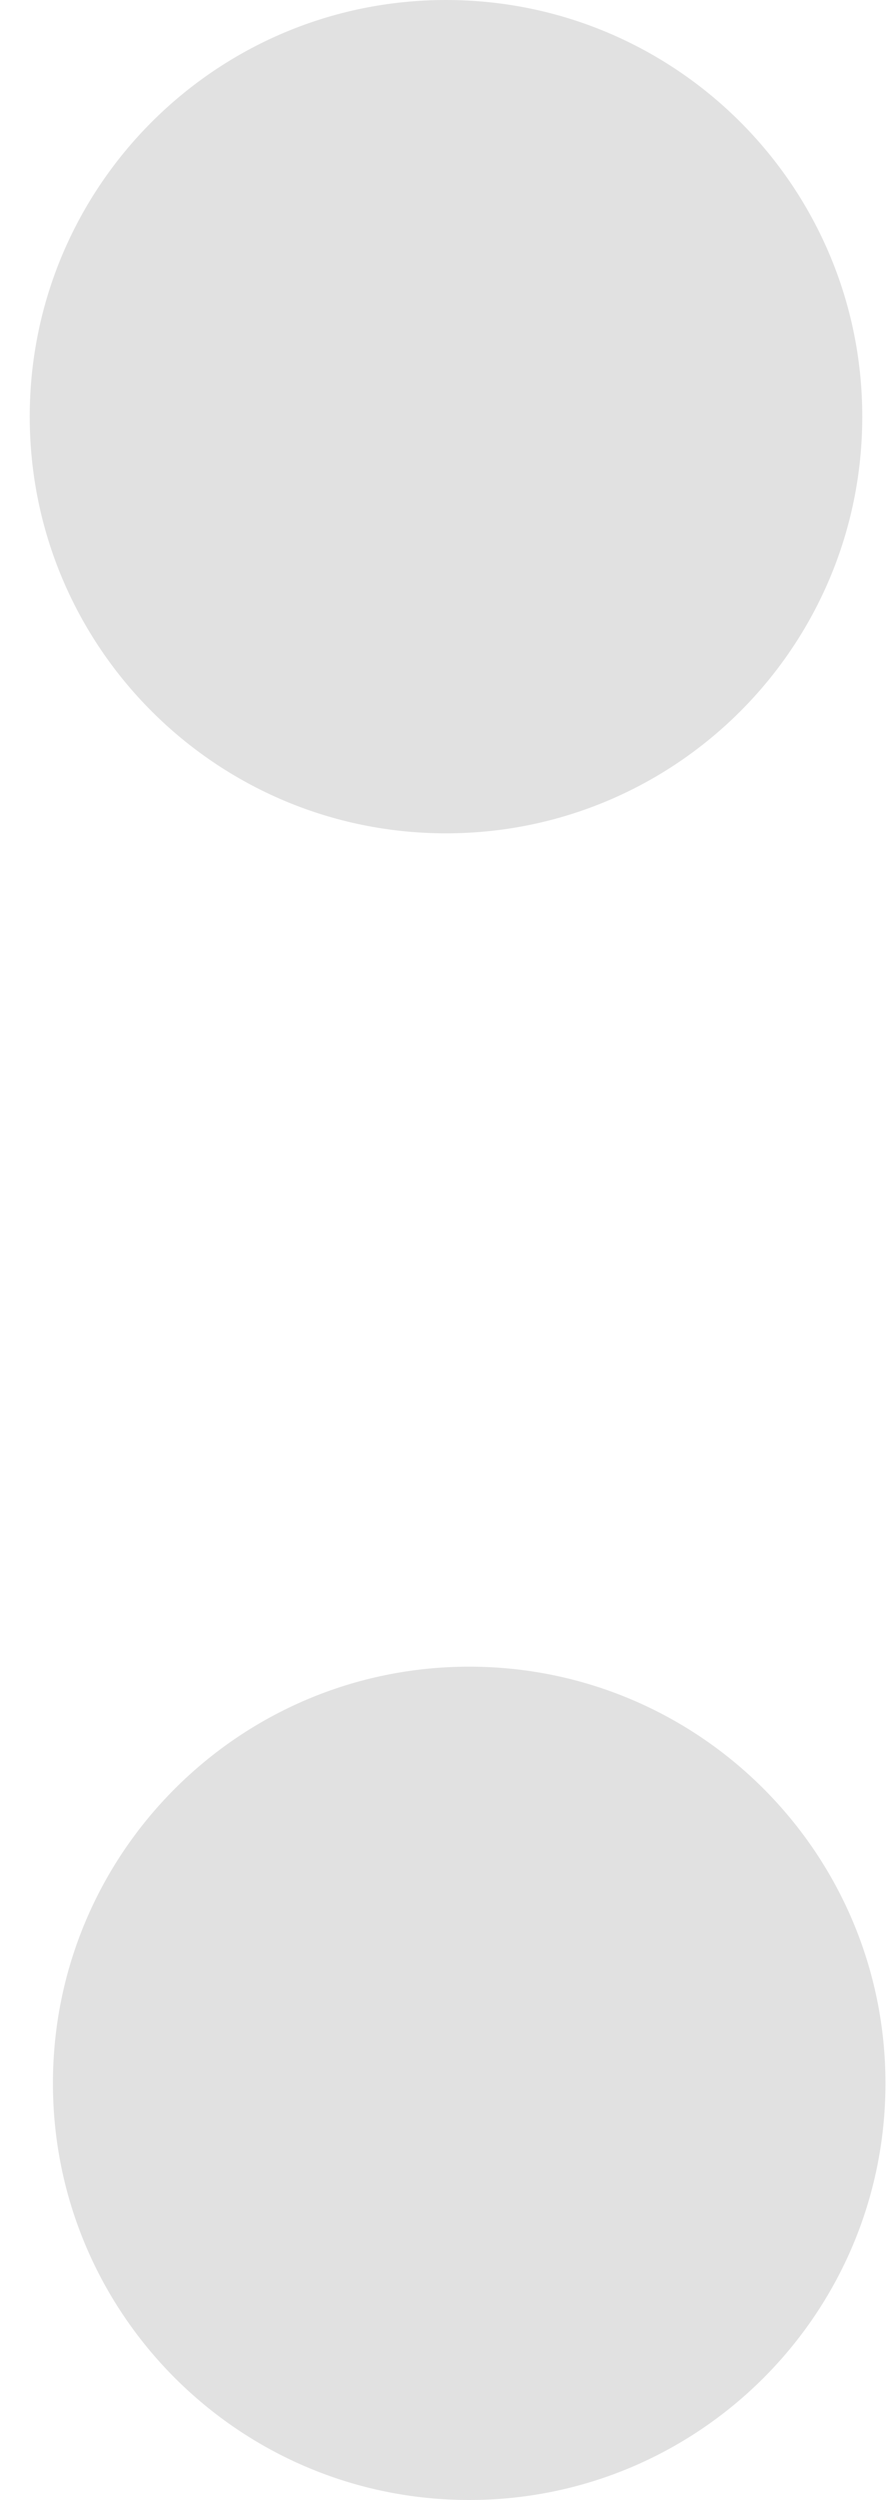 <svg xmlns="http://www.w3.org/2000/svg" x="0px" y="0px" width="5px" height="14px" viewBox="0 0 7 21" enable-background="new 0 0 7 21" xml:space="preserve" fill="#e1e1e1"><g><circle cx="3.5" cy="3.5" r="3"></circle><path d="M3.5,1C4.879,1,6,2.122,6,3.5S4.879,6,3.5,6S1,4.878,1,3.5S2.122,1,3.5,1 M3.5,0C1.567,0,0,1.567,0,3.5S1.567,7,3.5,7      S7,5.433,7,3.5S5.433,0,3.5,0L3.5,0z"></path></g><g><circle cx="3.695" cy="17.5" r="3"></circle><path d="M3.695,15c1.378,0,2.5,1.122,2.5,2.5S5.073,20,3.695,20s-2.5-1.122-2.5-2.5S2.316,15,3.695,15 M3.695,14      c-1.933,0-3.5,1.567-3.5,3.5s1.567,3.5,3.5,3.5s3.5-1.567,3.5-3.5S5.628,14,3.695,14L3.695,14z"></path></g></svg>